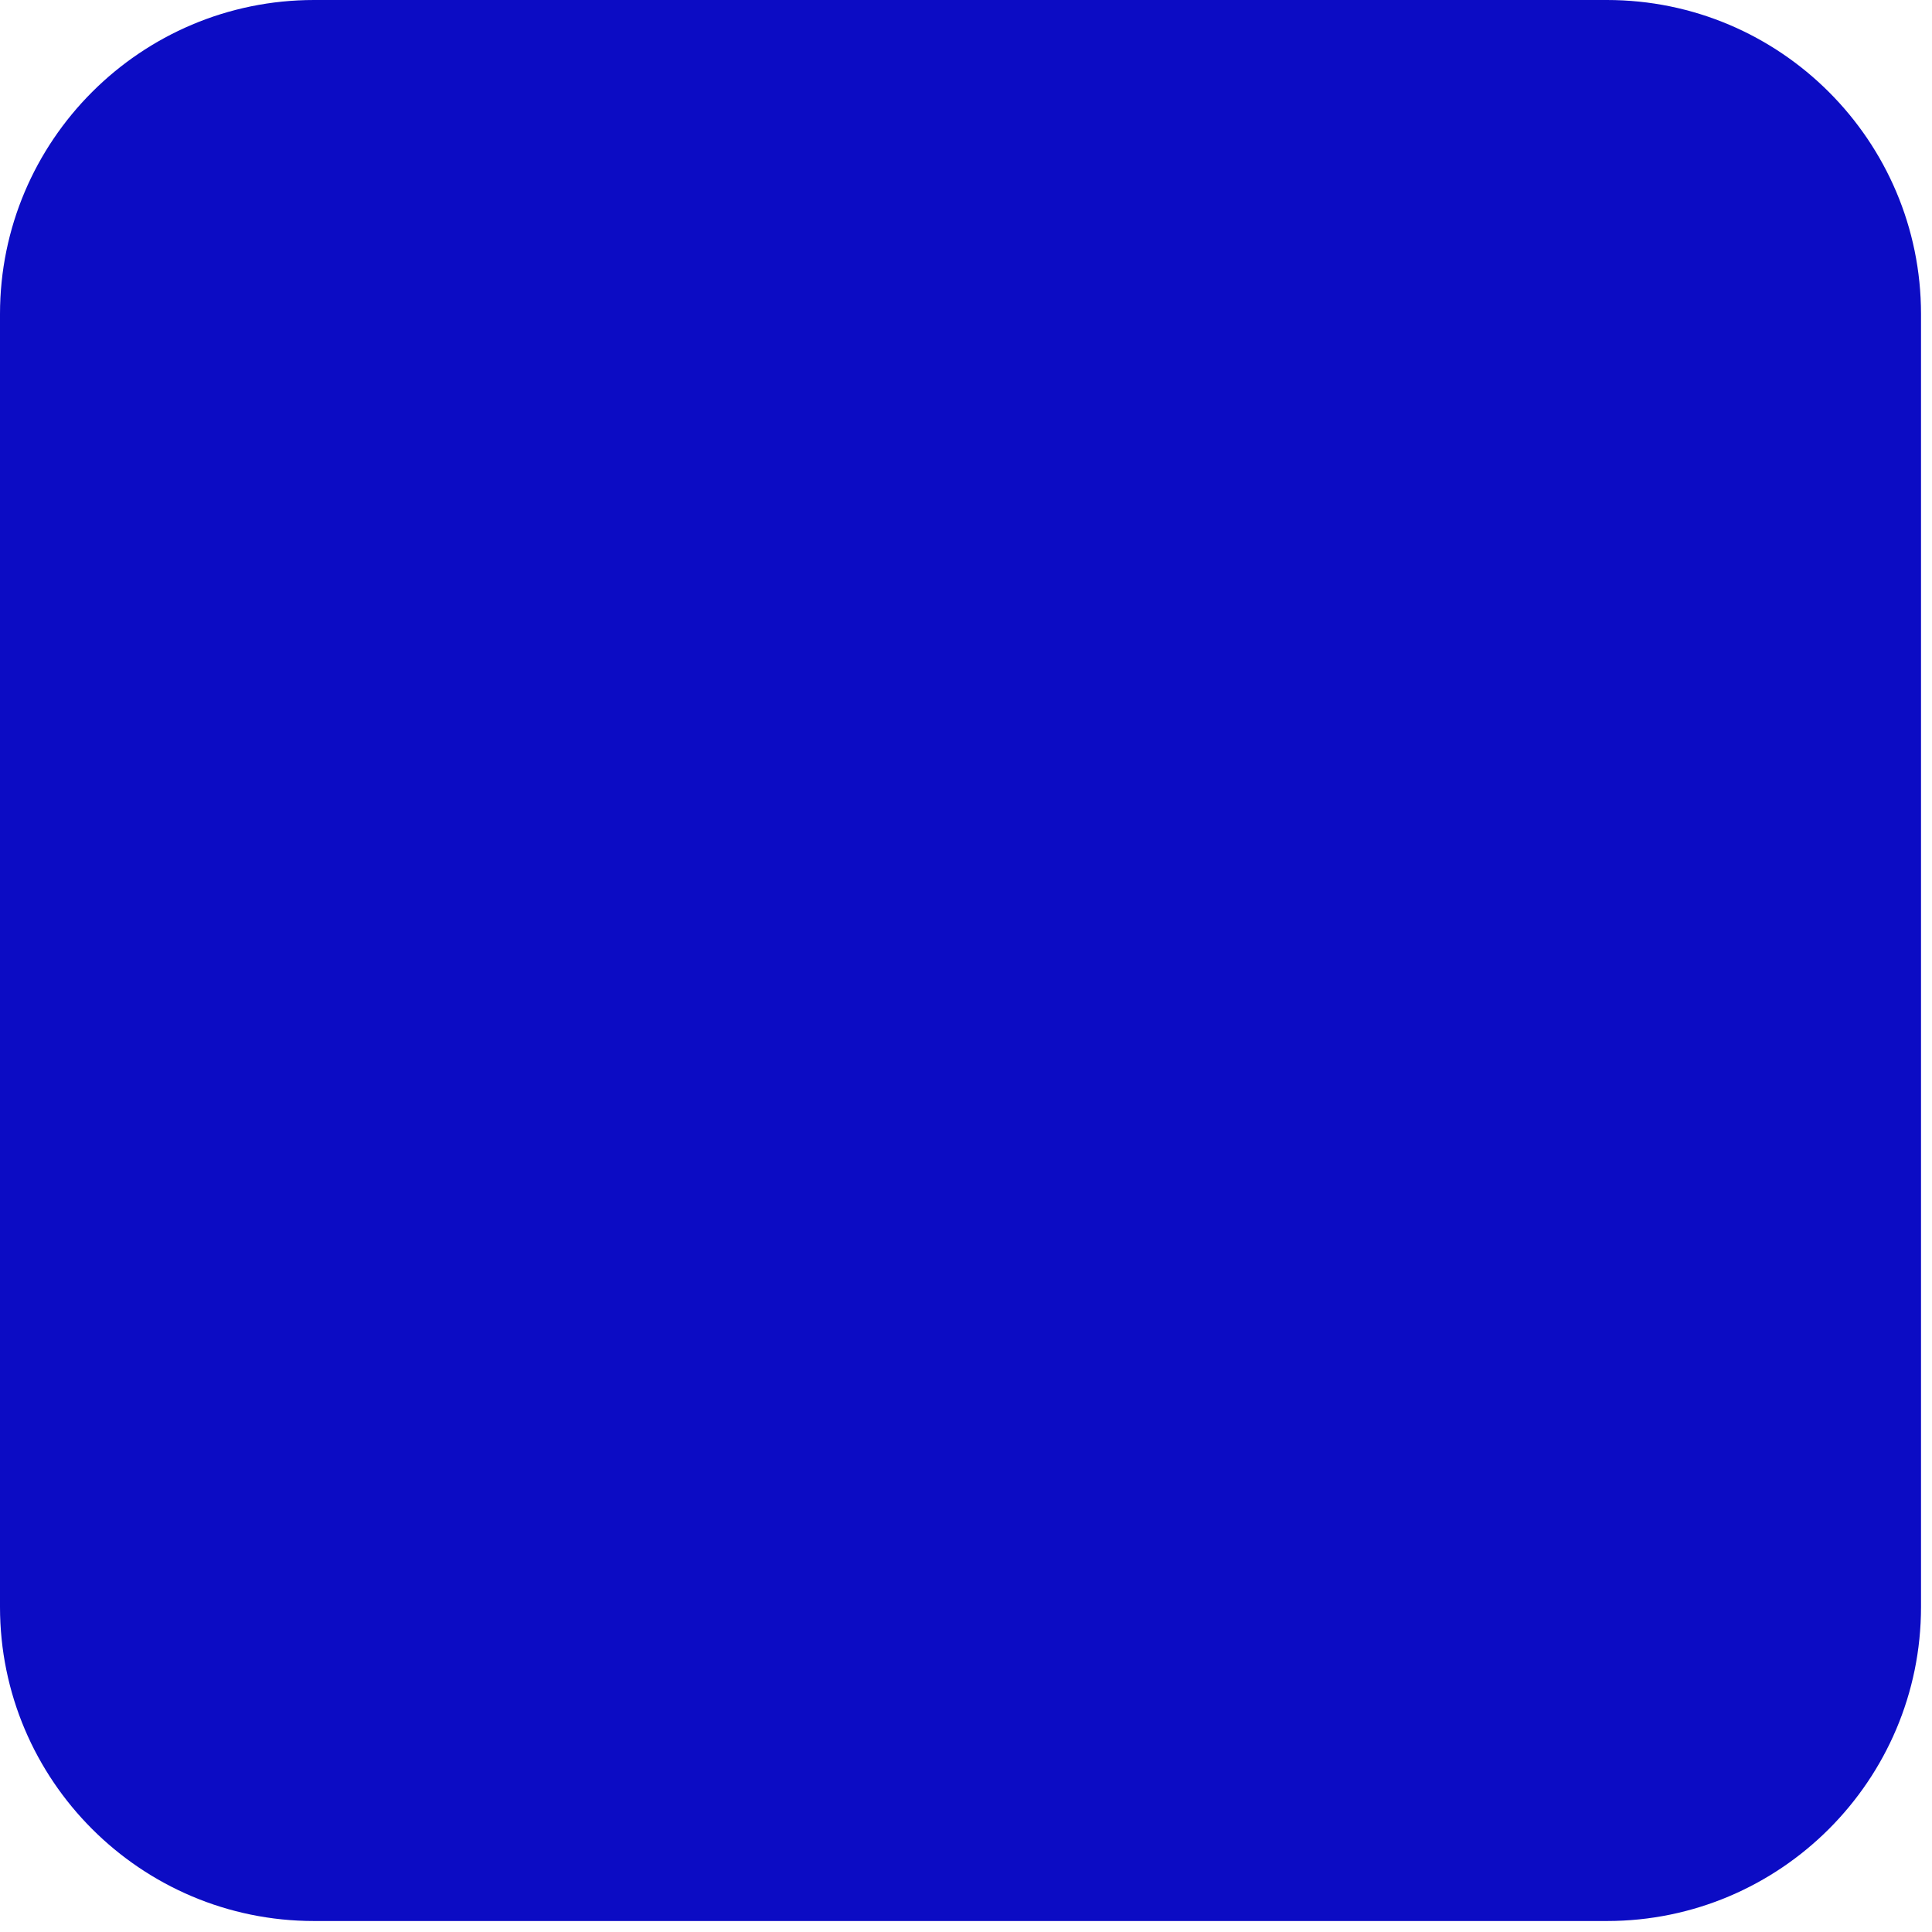 <svg width="67" height="67" viewBox="0 0 67 67" fill="none" xmlns="http://www.w3.org/2000/svg">
<path d="M66.619 10.891V55.727C66.619 61.736 61.736 66.619 55.727 66.619H10.891C4.883 66.619 0 61.736 0 55.727V10.891C0 4.883 4.883 0 10.891 0H55.727C61.736 0 66.619 4.883 66.619 10.891Z" fill="#0C0CC4"/>
</svg>
